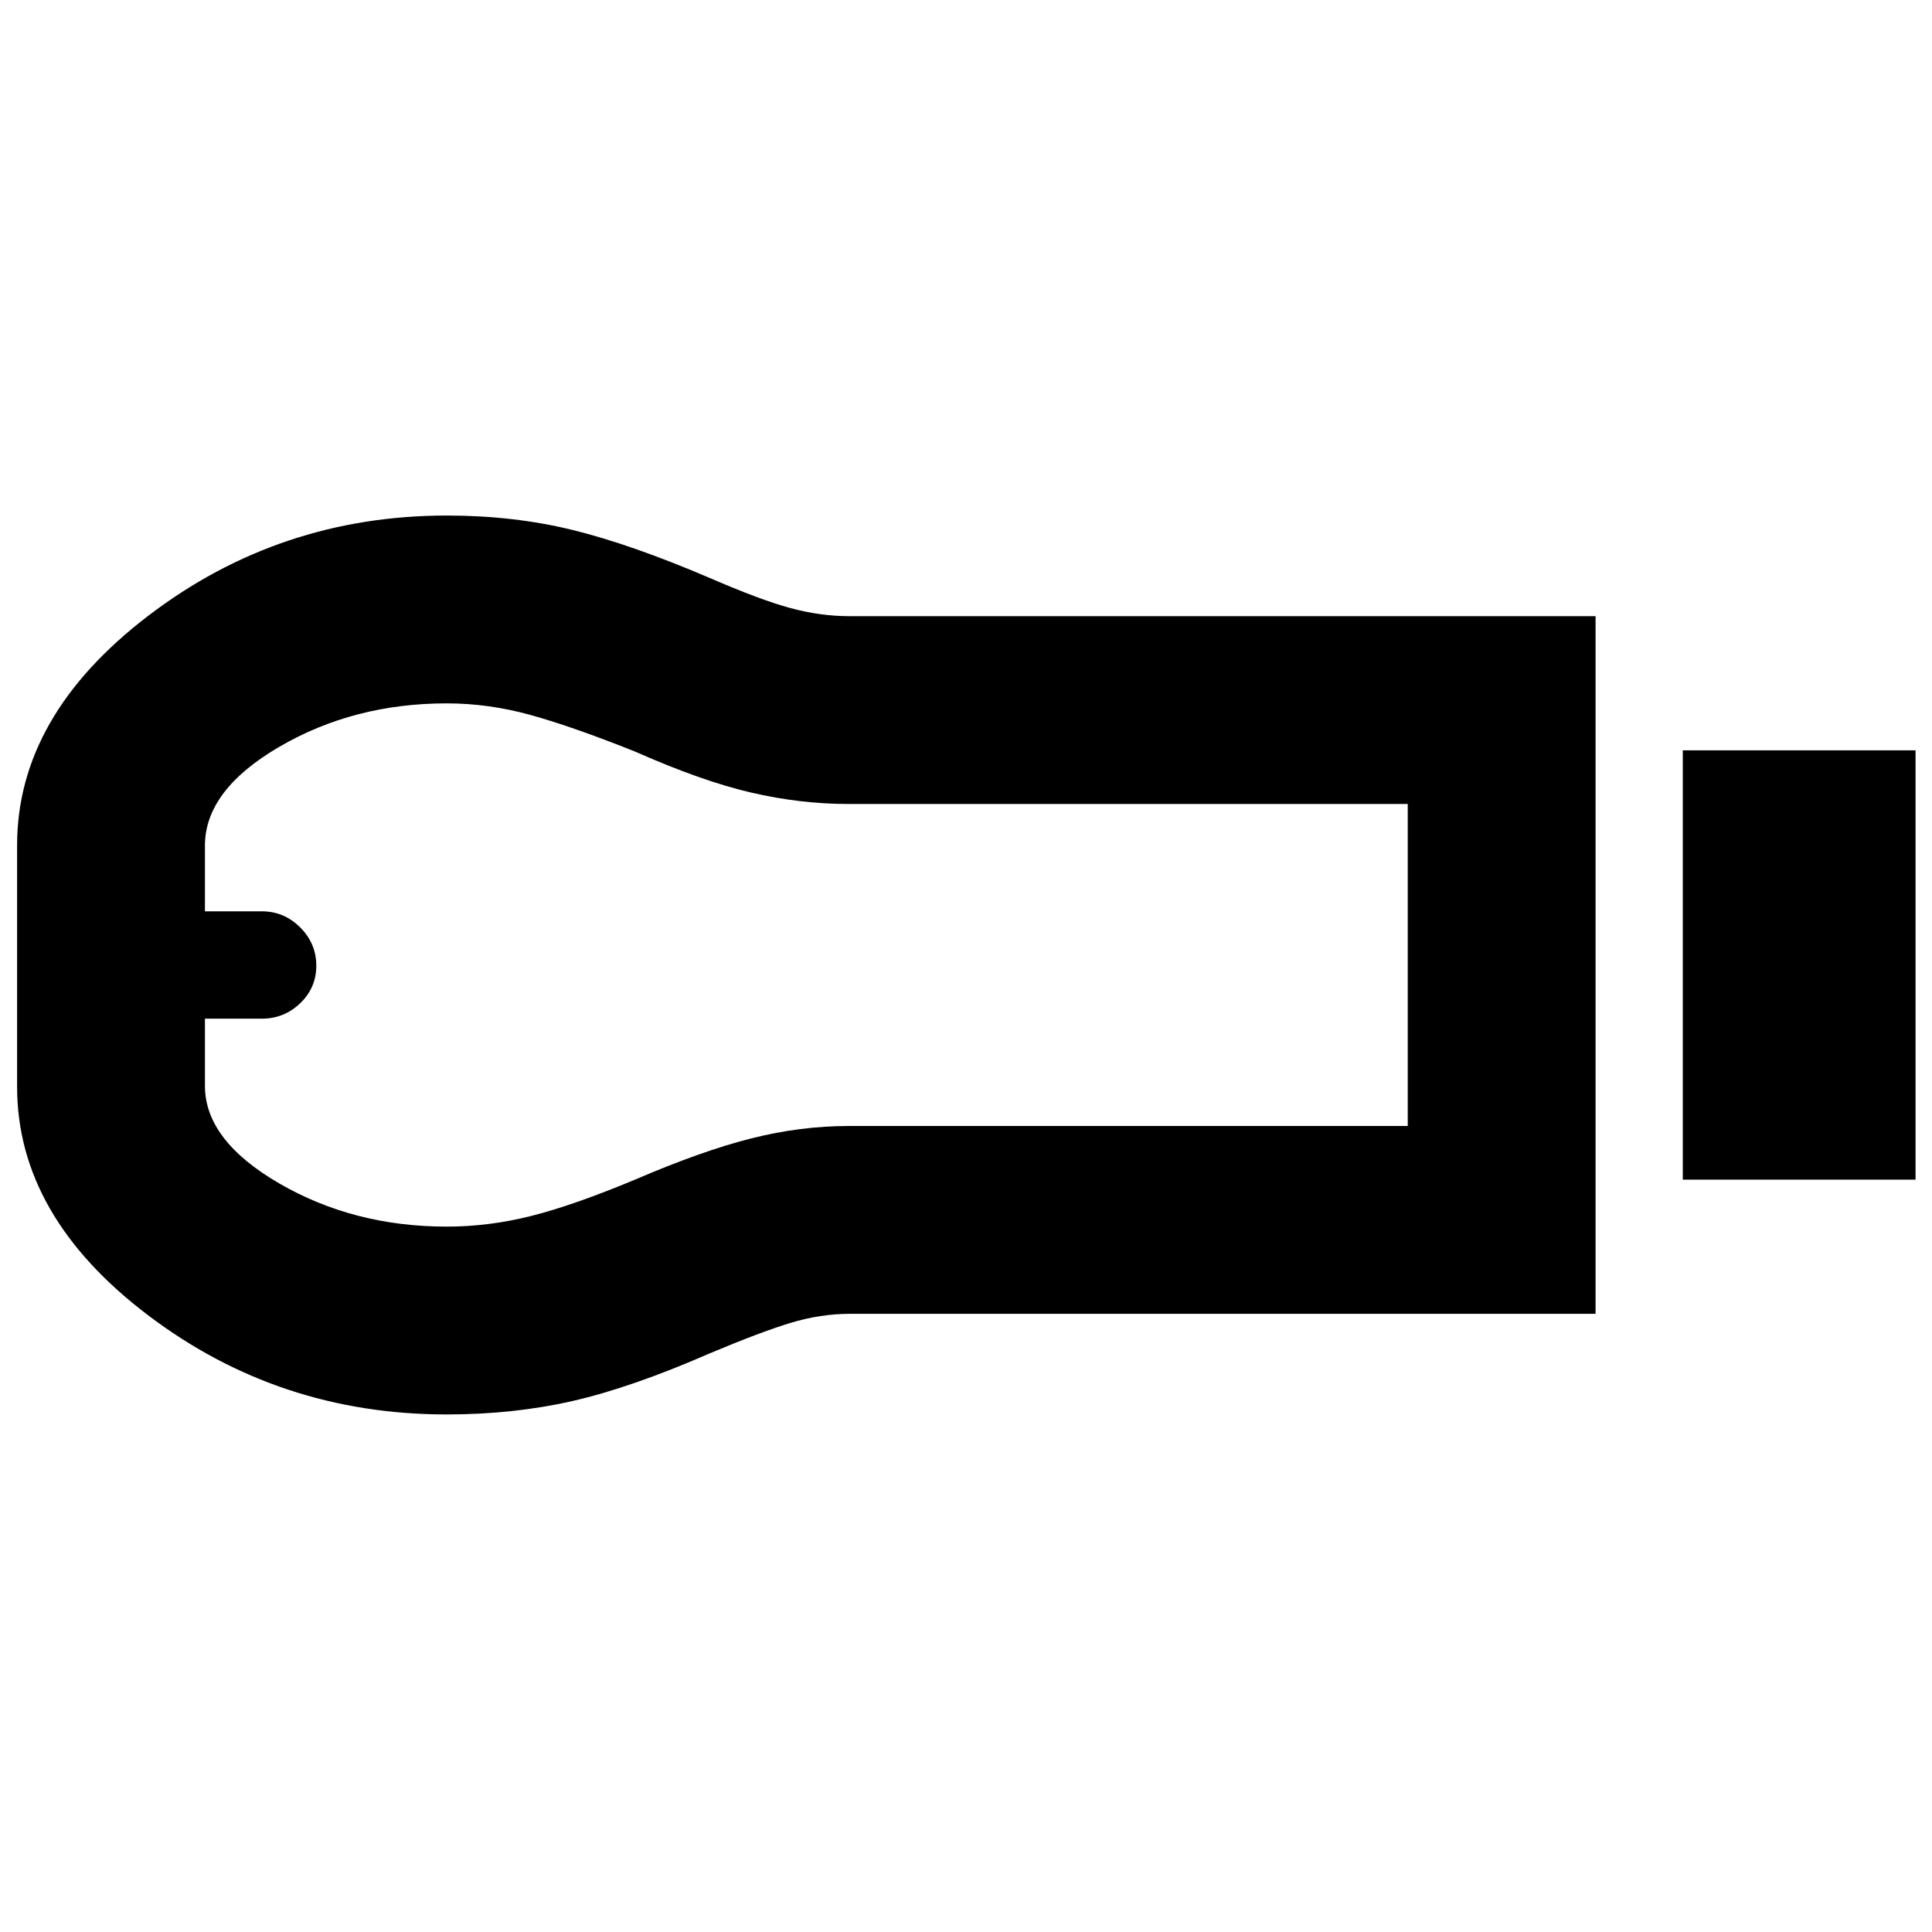 <svg xmlns="http://www.w3.org/2000/svg" height="40" viewBox="0 -960 960 960" width="40"><path d="M836.17-373.83v-213.34h115.66v213.34H836.17Zm-43.34 66.66H422.32q-14.64 0-29.48 4.5t-40.23 15.17q-38.94 17-68.19 23.67-29.24 6.66-62.52 6.66-83.31 0-148.35-49.31Q8.5-355.79 8.5-420v-120q0-64.26 65.2-114.05 65.19-49.78 148.36-49.78 33.22 0 62.41 7.16 29.2 7.17 68.14 23.84 25.39 11 40.23 15 14.84 4 29.16 4h370.83v346.66ZM222-350.5q20.99 0 42.08-5.33 21.08-5.34 51.41-18 33.34-14.34 57.8-20.5 24.46-6.17 48.46-6.17H699.5v-160H421.71q-24.01 0-48.44-5.67-24.44-5.66-57.6-20.33-30.84-12.33-51.82-18.17-20.97-5.83-41.85-5.83-46.17 0-83.17 21.56-37 21.57-37 49.12v32.65h28.31q11.03 0 19.03 8 8 8 8 19t-8 18.67q-8 7.67-19.03 7.67h-28.31v33.38q0 27.1 37 48.53 37 21.42 83.17 21.42ZM105.33-480Z"/></svg>